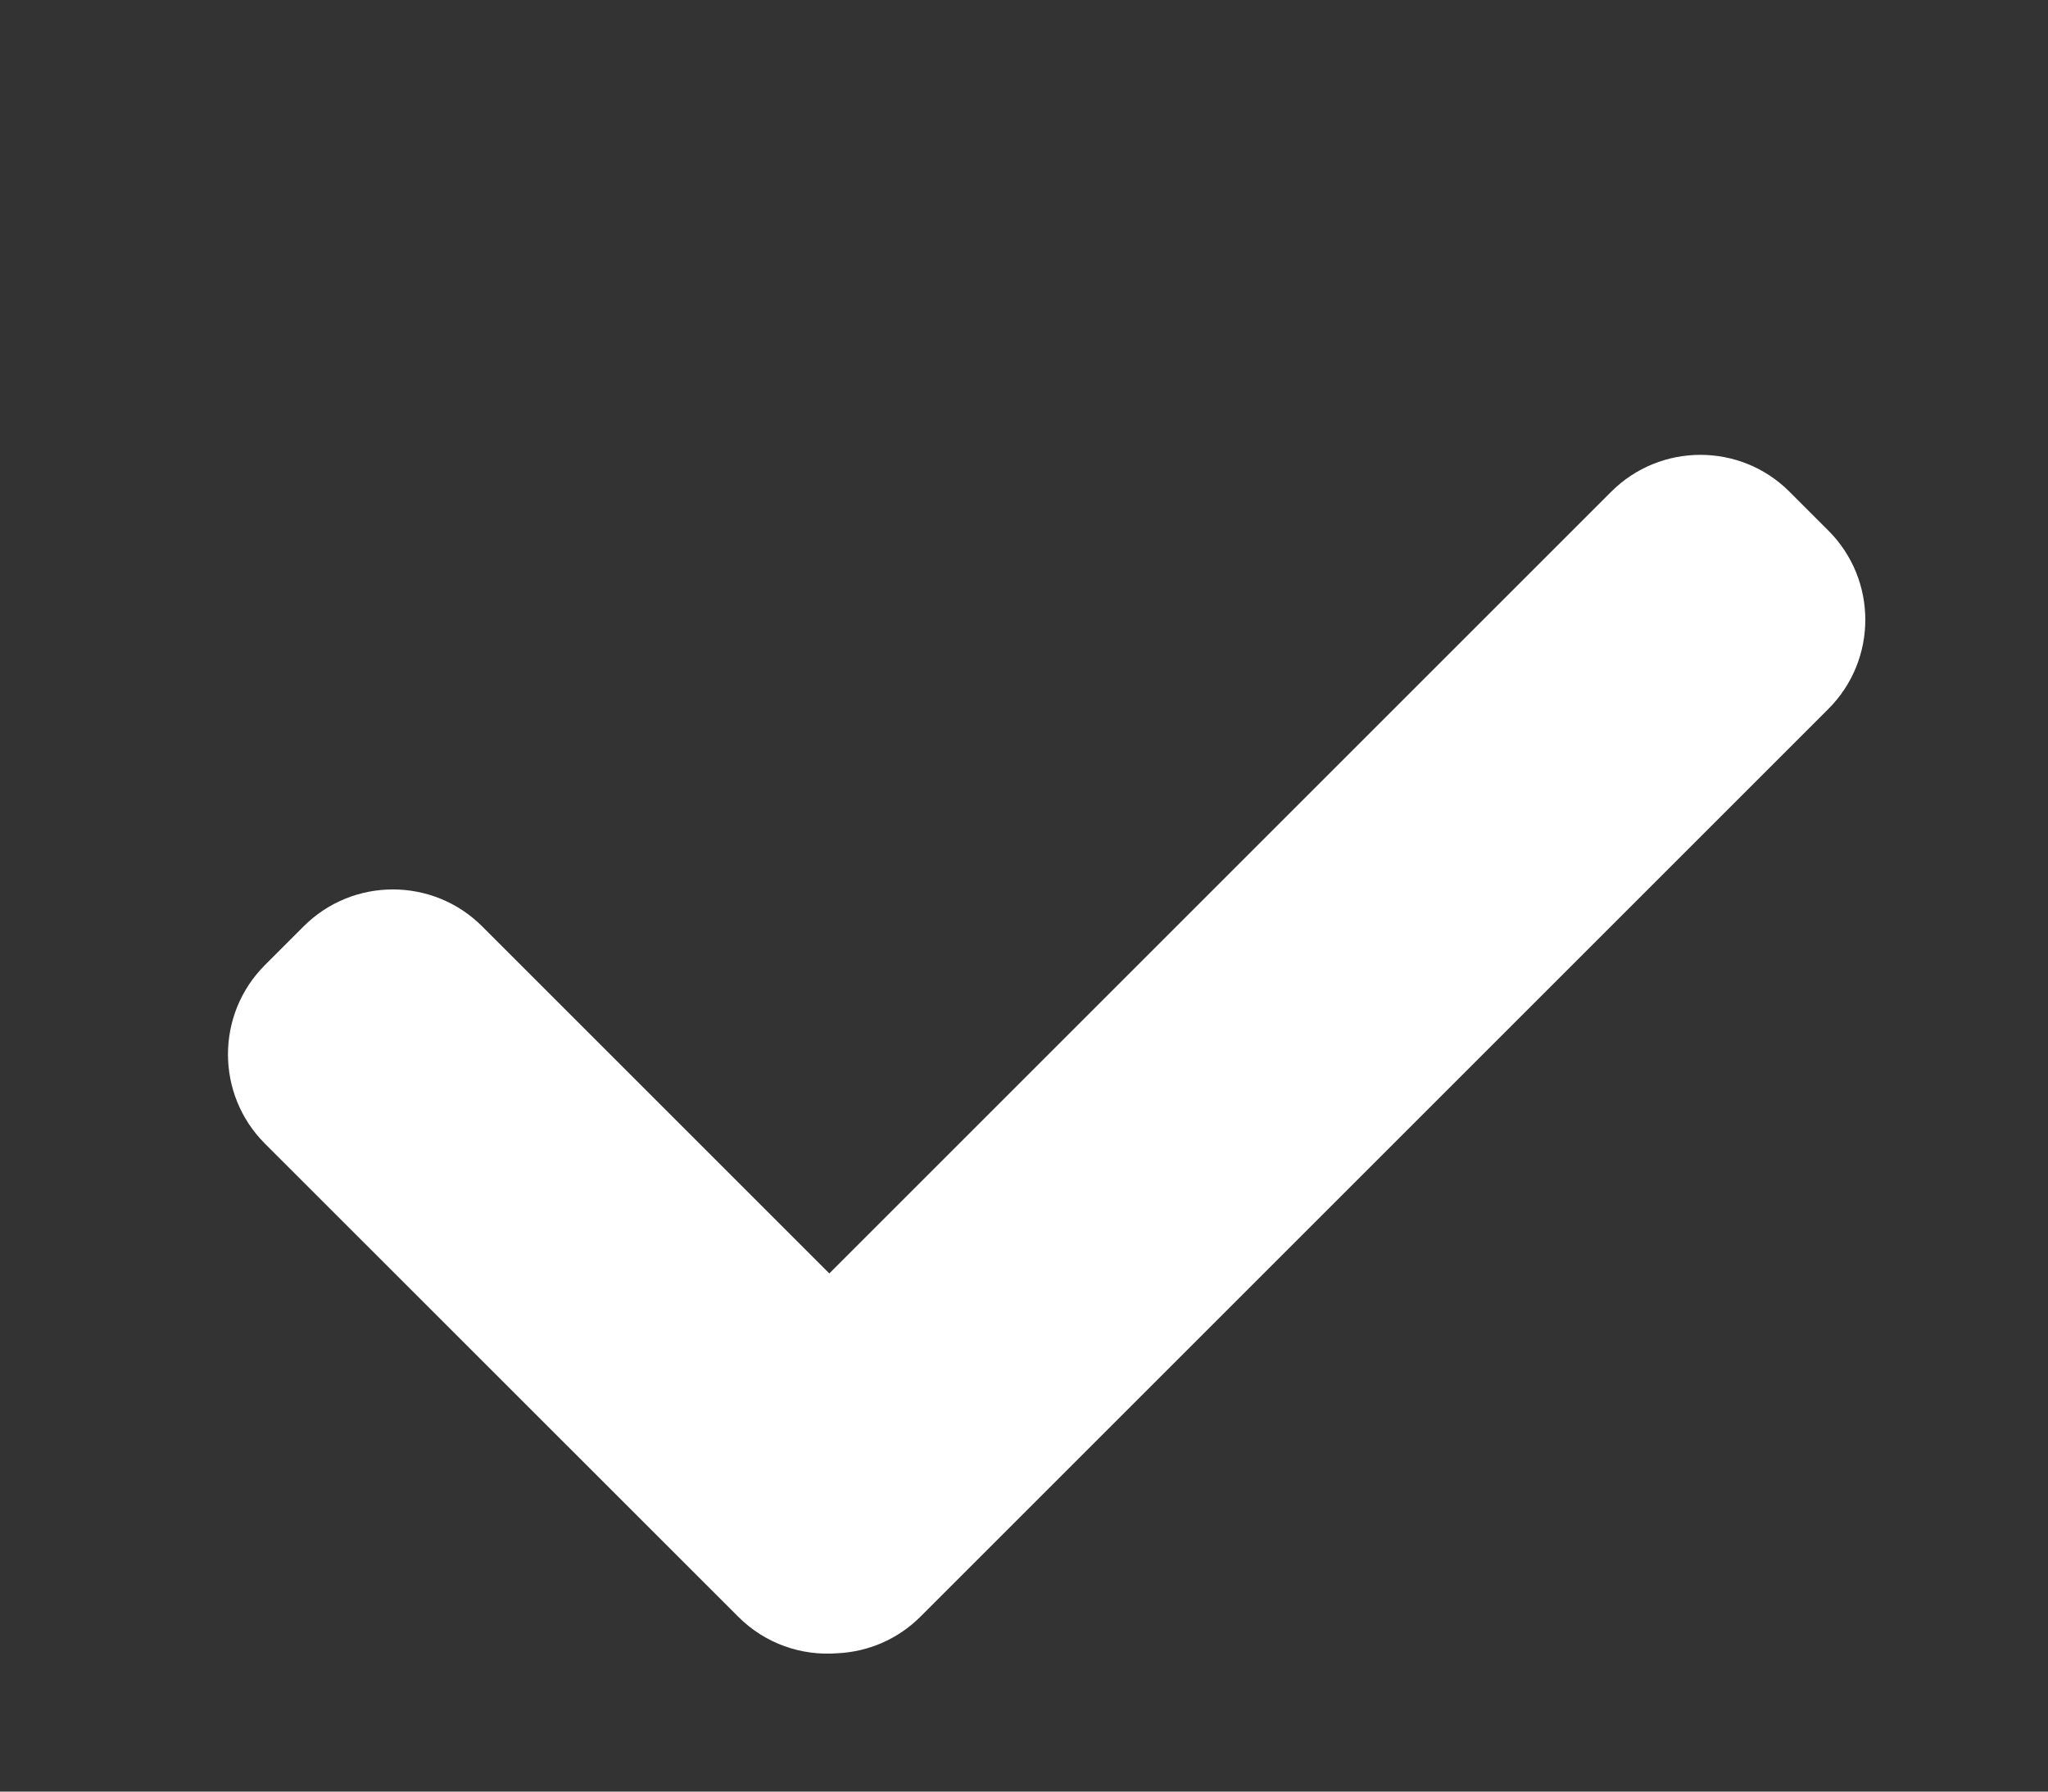 <svg width="16" height="14" viewBox="0 0 16 14" fill="none" xmlns="http://www.w3.org/2000/svg">
  <rect x="0" y="0" width="16" height="14" fill="#333333" stroke="none"/>
  <path fill-rule="evenodd" clip-rule="evenodd" d="M14.284 5.54C14.669 5.155 14.669 4.531 14.284 4.146L13.981 3.843C13.597 3.458 12.972 3.458 12.587 3.843L6.479 9.951L3.767 7.239C3.382 6.854 2.757 6.854 2.372 7.239L2.069 7.542C1.685 7.927 1.685 8.551 2.069 8.936L5.767 12.633C5.979 12.846 6.265 12.941 6.543 12.919C6.779 12.908 7.013 12.812 7.193 12.631L14.284 5.54Z" fill="white"/>
</svg>
